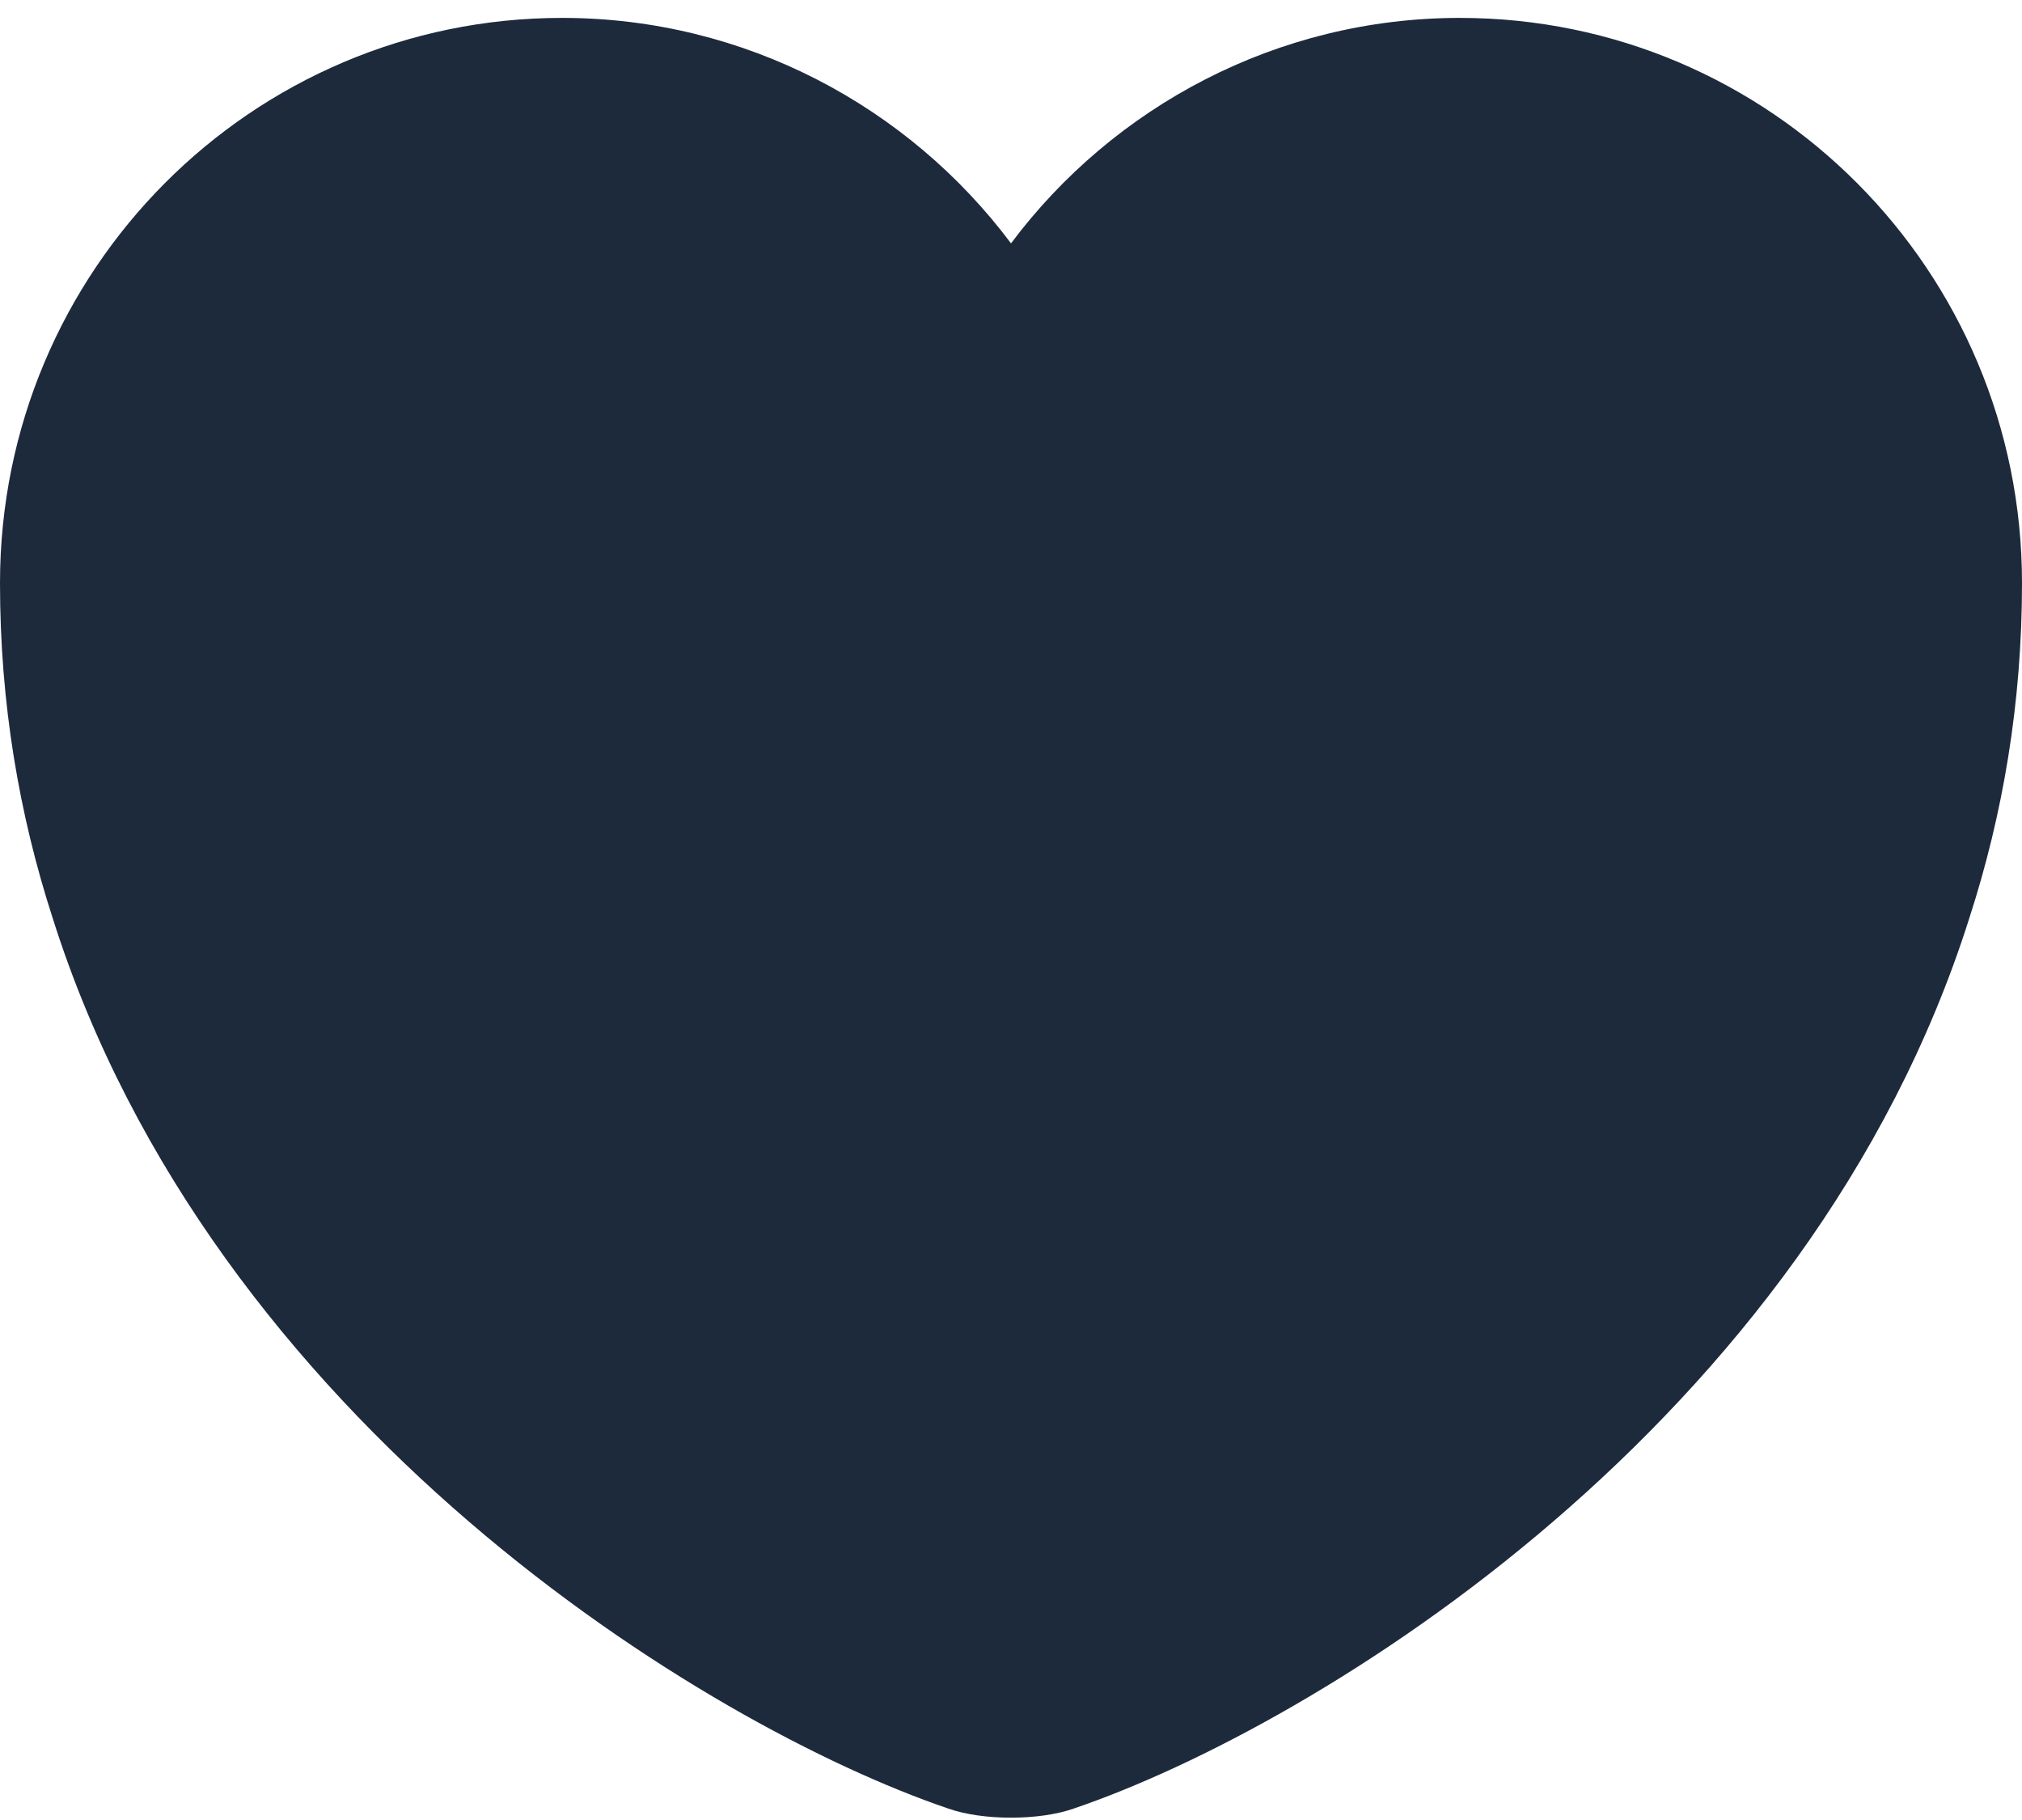 <svg width="20" height="18" viewBox="0 0 20 18" fill="none" xmlns="http://www.w3.org/2000/svg">
<path d="M14.44 0.177C12.63 0.177 11.01 1.057 10 2.407C8.99 1.057 7.37 0.177 5.56 0.177C2.49 0.177 0 2.677 0 5.767C0 6.957 0.19 8.057 0.52 9.077C2.1 14.077 6.97 17.067 9.38 17.887C9.72 18.007 10.28 18.007 10.62 17.887C13.03 17.067 17.9 14.077 19.48 9.077C19.81 8.057 20 6.957 20 5.767C20 2.677 17.51 0.177 14.44 0.177Z" fill="#1D2A3C"/>
</svg>
